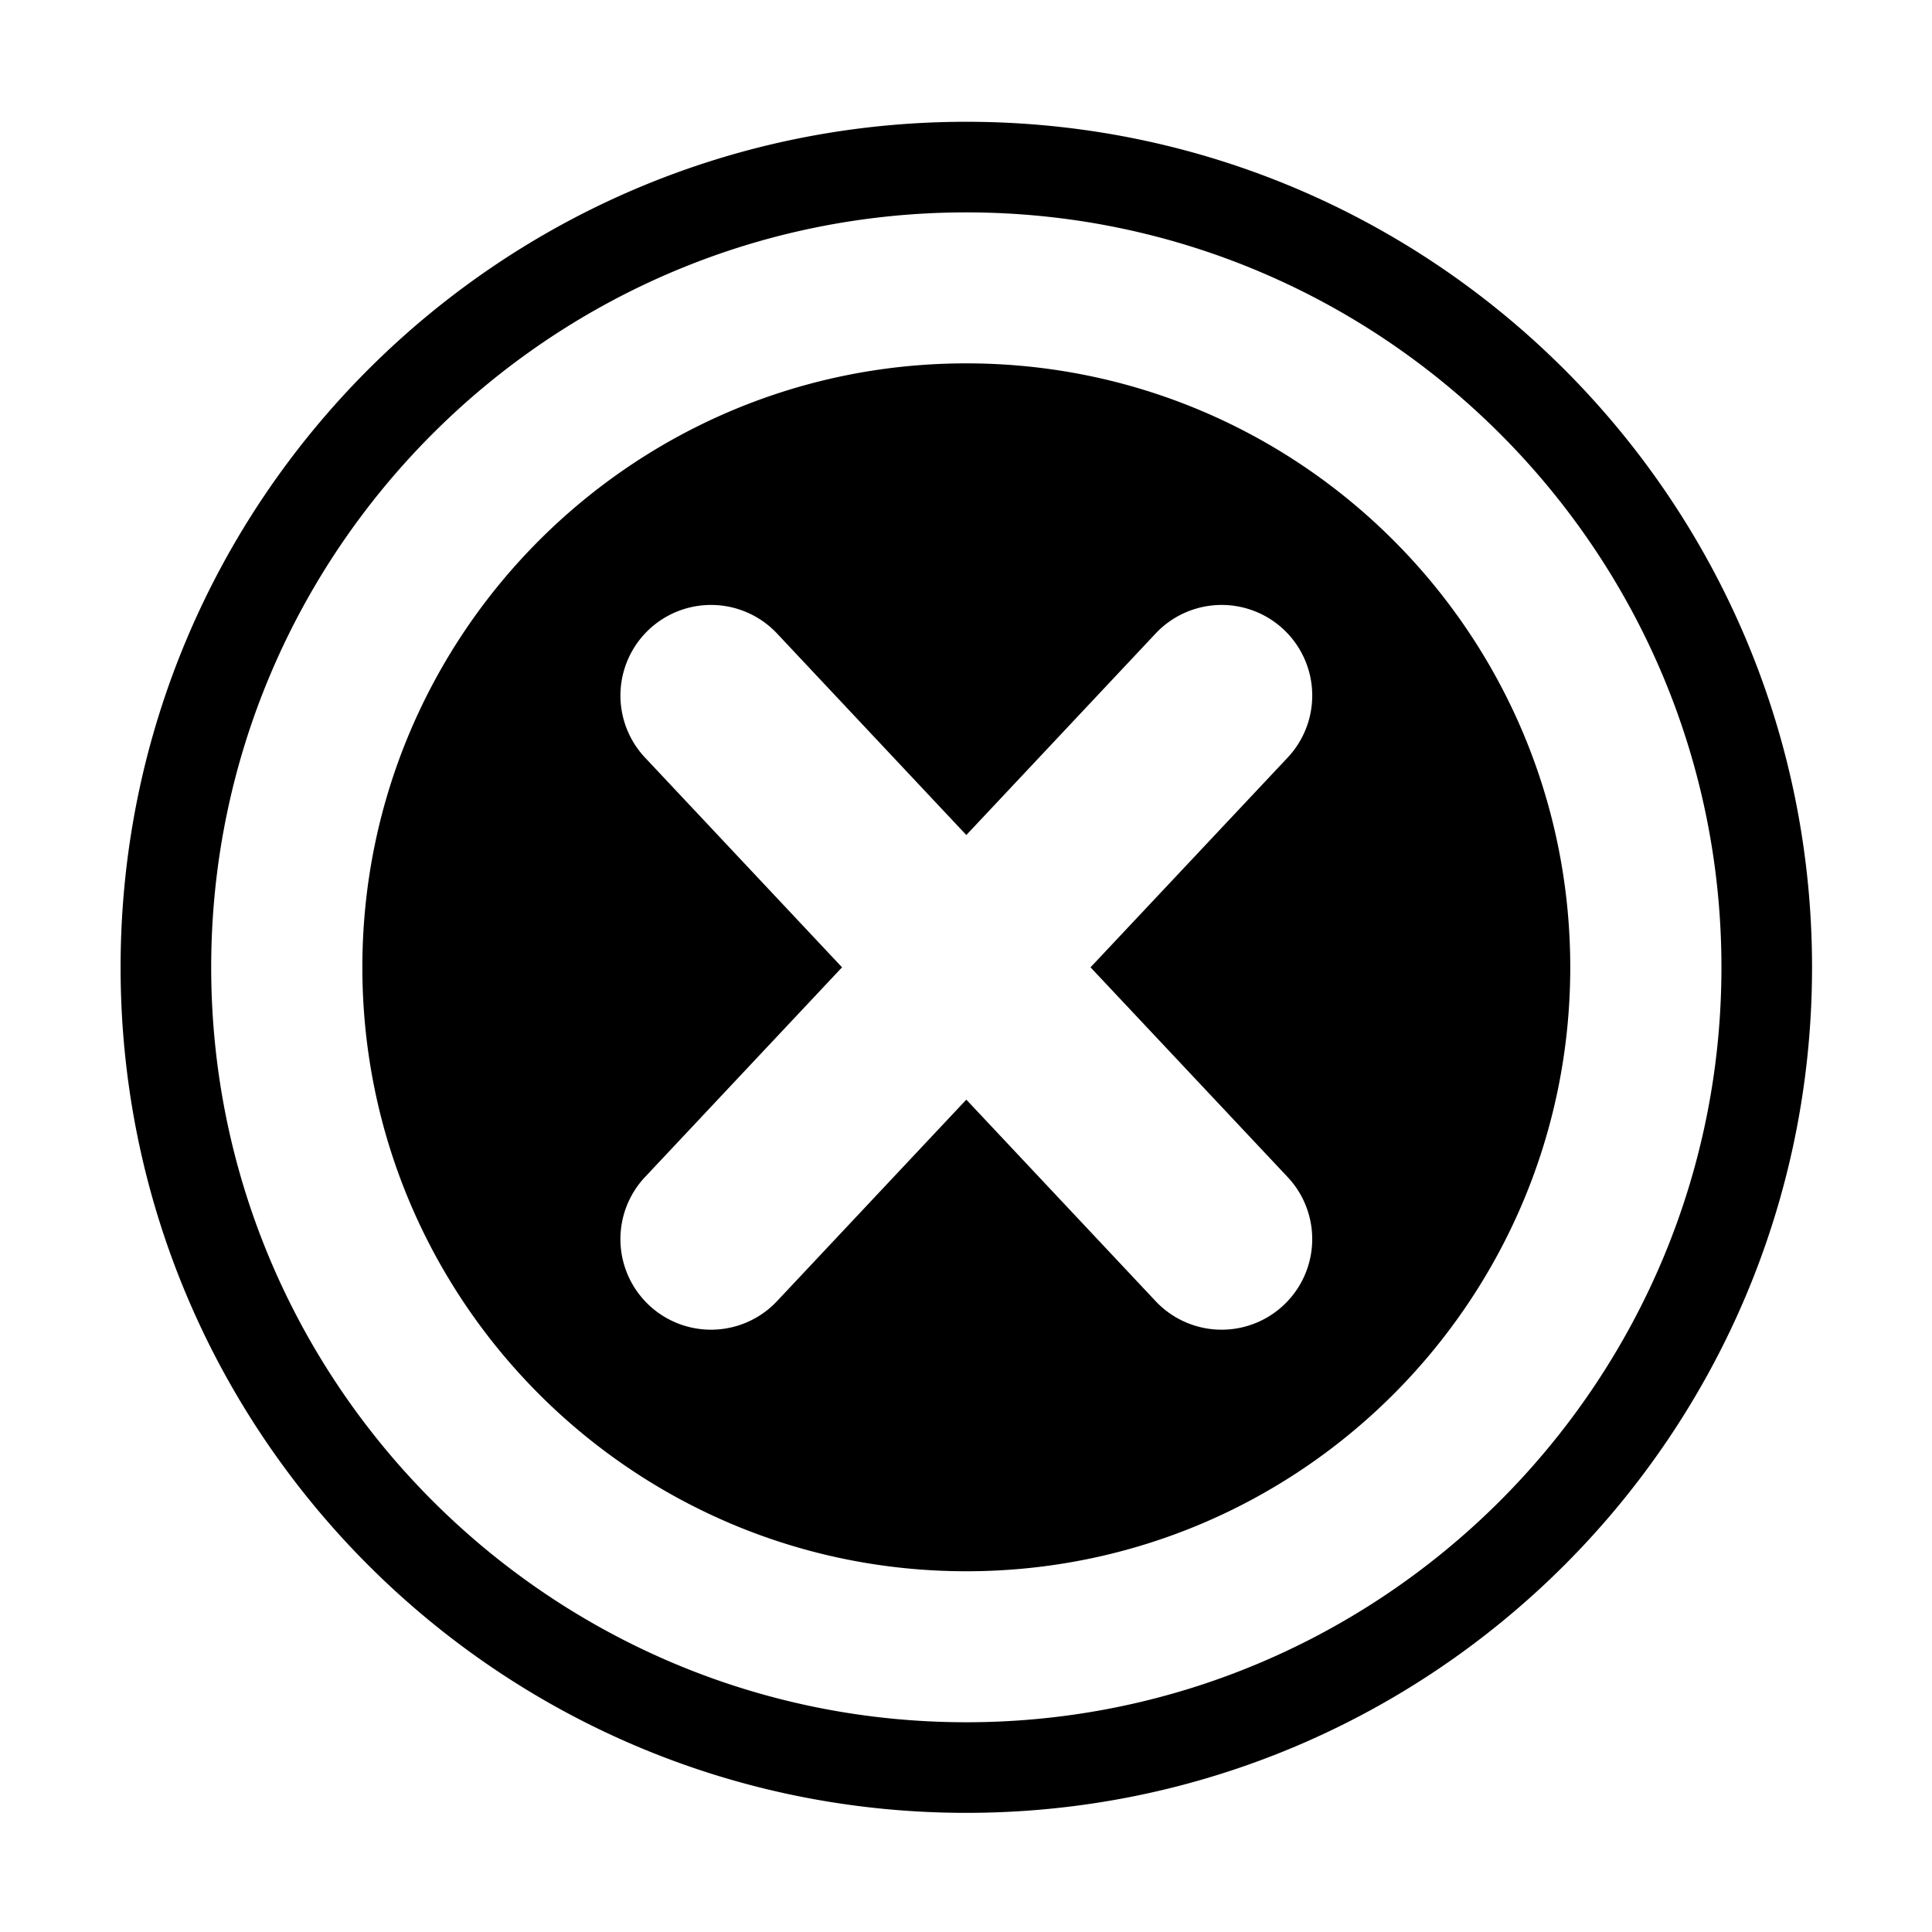 <?xml version="1.0" standalone="no"?><!DOCTYPE svg PUBLIC "-//W3C//DTD SVG 1.1//EN" "http://www.w3.org/Graphics/SVG/1.1/DTD/svg11.dtd"><svg t="1531982421501" class="icon" style="" viewBox="0 0 1024 1024" version="1.1" xmlns="http://www.w3.org/2000/svg" p-id="6000" xmlns:xlink="http://www.w3.org/1999/xlink" width="200" height="200"><defs><style type="text/css"></style></defs><path d="M512.17 64.55c-247.56 0-448.25 200.64-448.25 448.15s200.69 448.15 448.25 448.15S960.42 760.21 960.42 512.7 759.73 64.55 512.17 64.55z m0 848.28c-220.69 0-400.23-179.5-400.23-400.13s179.54-400.13 400.23-400.13S912.4 292.07 912.4 512.7 732.86 912.83 512.17 912.83z m0-720.24c-176.79 0-320.11 143.32-320.11 320.11s143.32 320.1 320.11 320.1 320.1-143.32 320.1-320.1S689 192.59 512.17 192.59z m170.32 431.29a48 48 0 1 1-70 65.74L512.17 582.83 411.85 689.62a48 48 0 0 1-70-65.74L446.3 512.7 341.86 401.52a48 48 0 1 1 70-65.74l100.31 106.8 100.33-106.8a48 48 0 1 1 70 65.74L578 512.7z" p-id="6001"></path></svg>